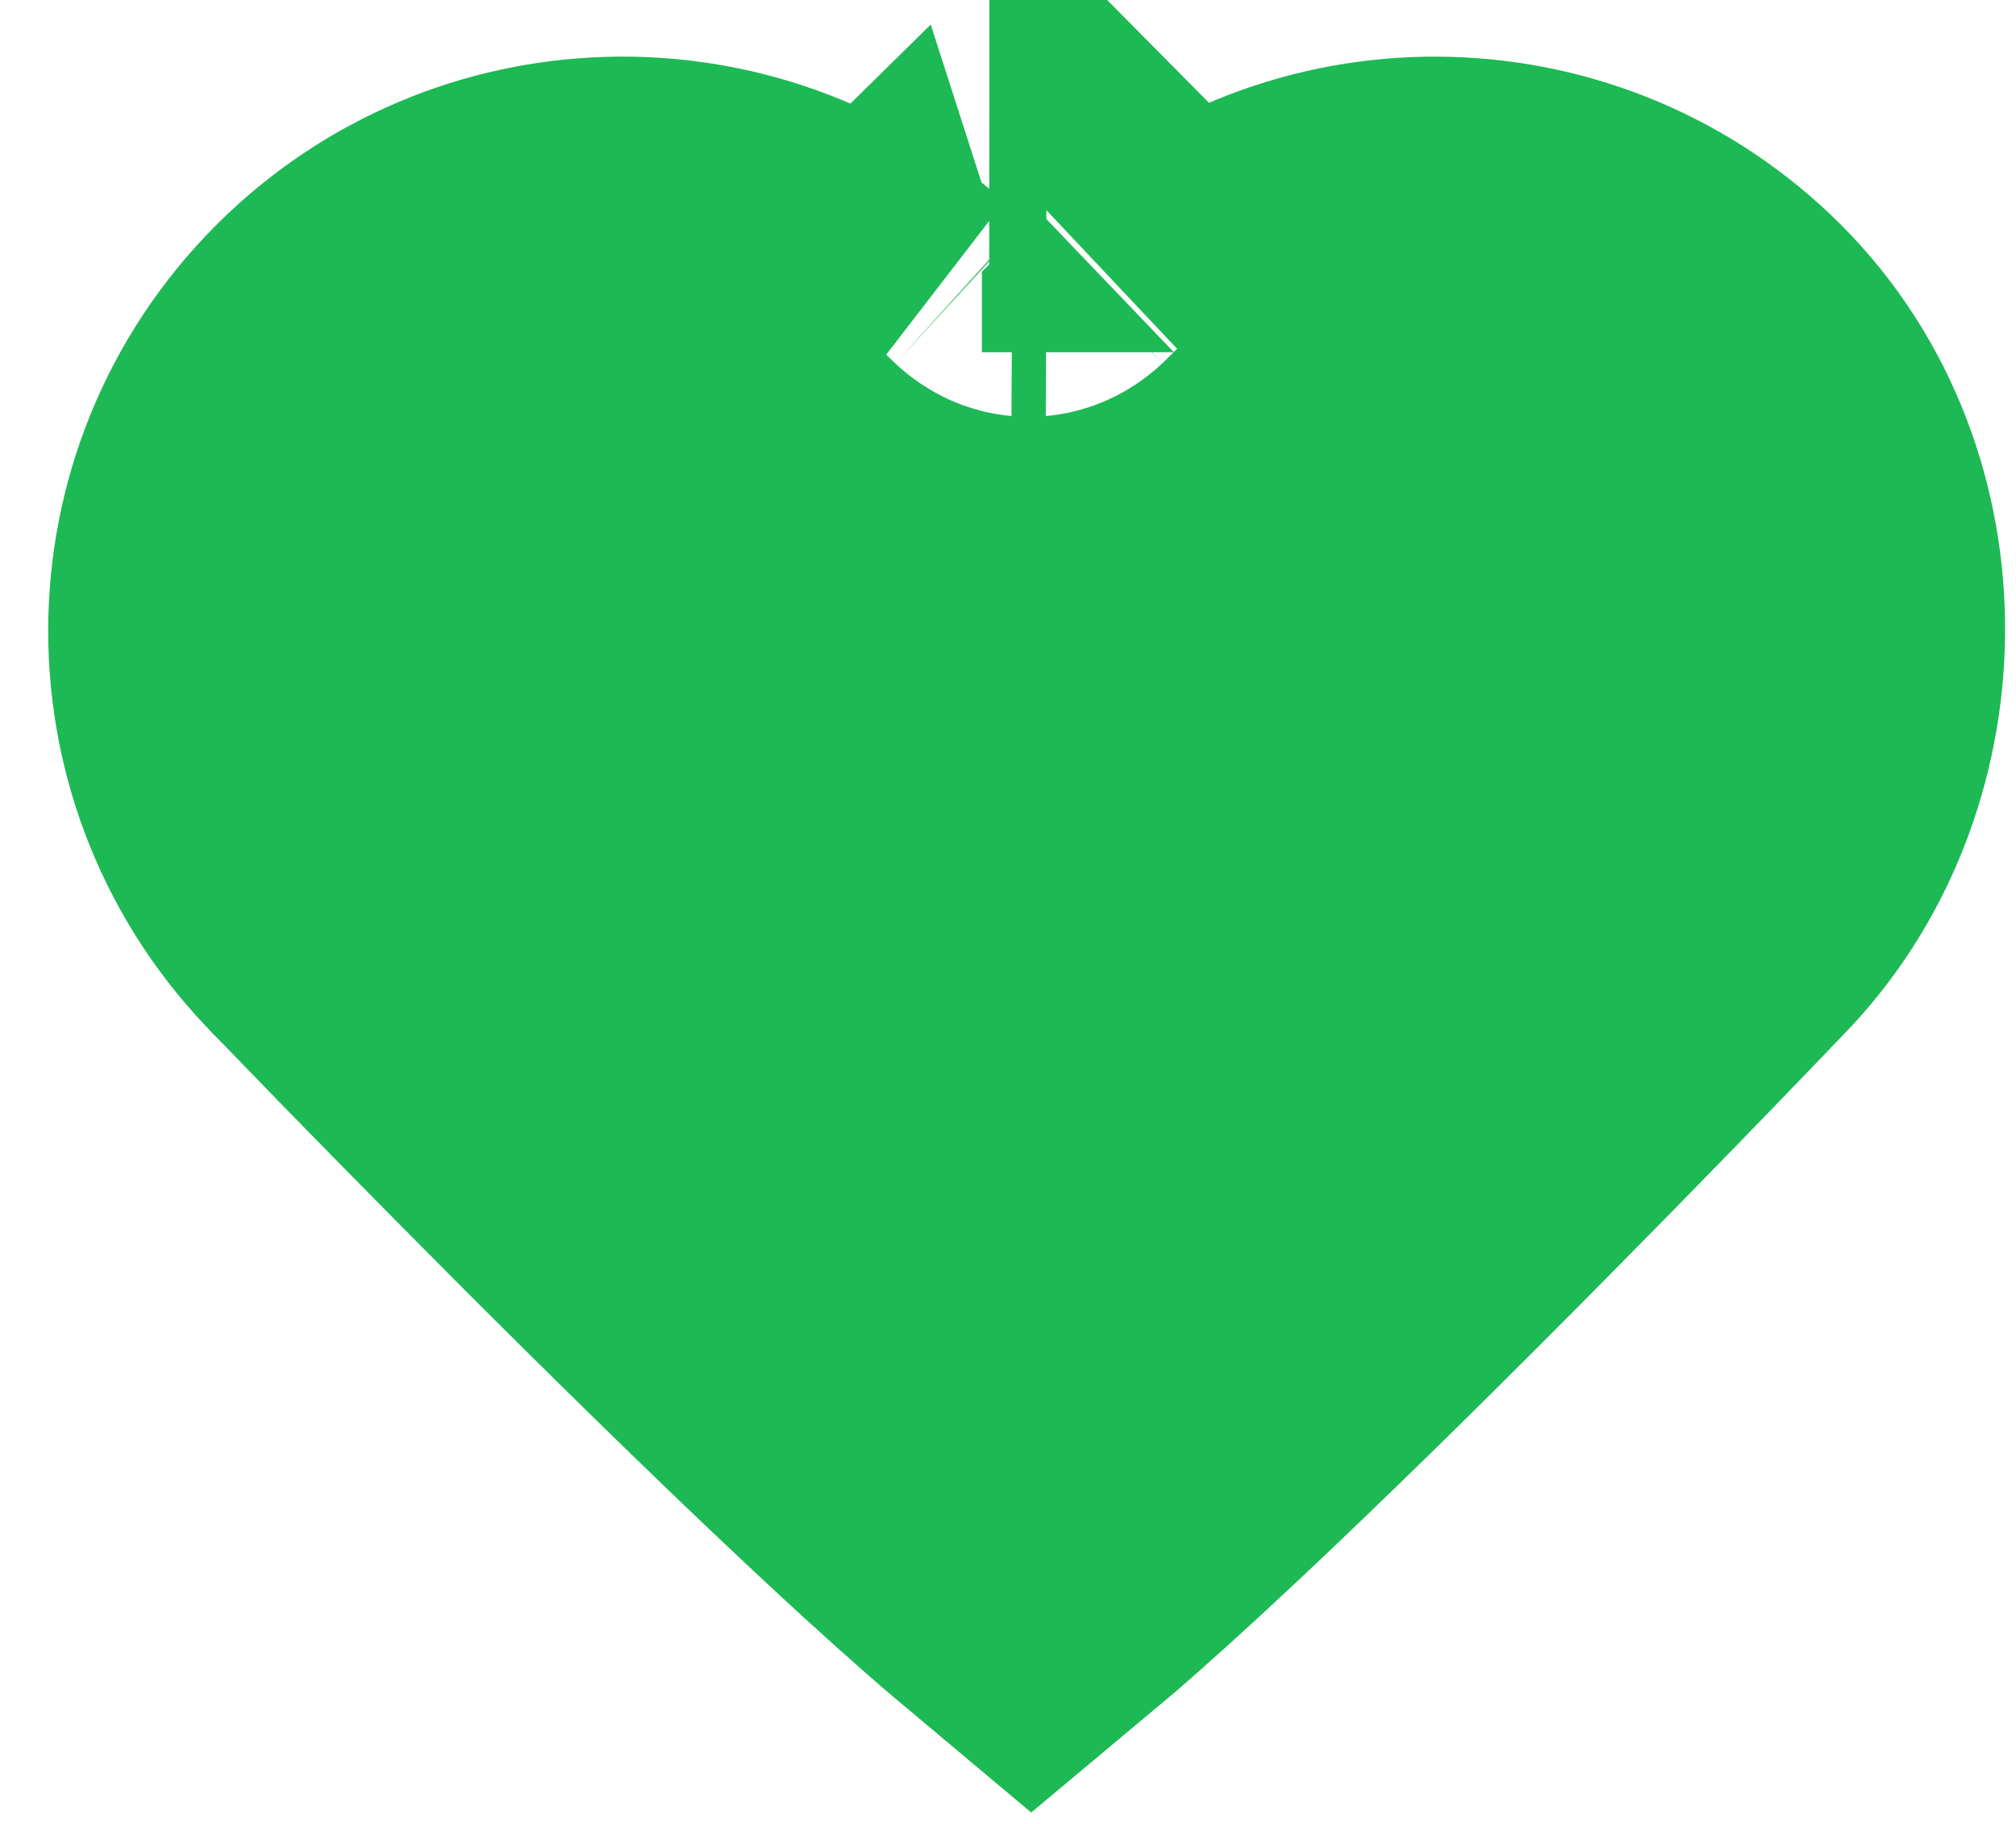 <svg width="21" height="19" viewBox="0 0 21 19" fill="none" xmlns="http://www.w3.org/2000/svg">
<path d="M3.697 9.418L3.683 9.404L3.669 9.389C2.113 7.834 2.113 5.312 3.669 3.756C5.168 2.257 7.567 2.203 9.13 3.594C9.127 3.592 9.126 3.59 9.126 3.59C9.125 3.591 9.142 3.607 9.204 3.668L9.205 3.669C9.228 3.692 9.276 3.74 9.326 3.786C9.347 3.805 9.403 3.857 9.475 3.913C9.508 3.939 9.587 3.999 9.696 4.063C9.75 4.095 9.848 4.15 9.978 4.201C10.084 4.243 10.354 4.342 10.716 4.342L10.716 4.342C11.078 4.342 11.348 4.243 11.454 4.201C11.584 4.15 11.682 4.095 11.736 4.063C11.845 3.999 11.925 3.938 11.957 3.913C12.03 3.857 12.086 3.805 12.107 3.786C12.156 3.74 12.204 3.692 12.228 3.669L12.228 3.668C12.29 3.607 12.307 3.591 12.306 3.59C12.306 3.59 12.306 3.591 12.304 3.593C13.867 2.203 16.265 2.258 17.763 3.756C19.288 5.281 19.237 7.892 17.752 9.401L17.741 9.412L17.73 9.424L17.73 9.424L17.729 9.425L17.725 9.429L17.71 9.445L17.648 9.509C17.594 9.566 17.515 9.649 17.412 9.755C17.208 9.967 16.915 10.271 16.56 10.636C15.848 11.367 14.893 12.339 13.911 13.309C12.924 14.283 11.931 15.234 11.139 15.933C10.997 16.059 10.865 16.173 10.744 16.274C10.621 16.171 10.487 16.056 10.341 15.928C9.543 15.229 8.542 14.277 7.547 13.303C6.557 12.334 5.594 11.362 4.877 10.631C4.518 10.266 4.223 9.962 4.017 9.749C3.914 9.643 3.833 9.56 3.779 9.503L3.717 9.439L3.701 9.423L3.698 9.419L3.697 9.418L3.697 9.418Z" fill="#1DB954" stroke="#1DB954" stroke-width="4"/>
</svg>
